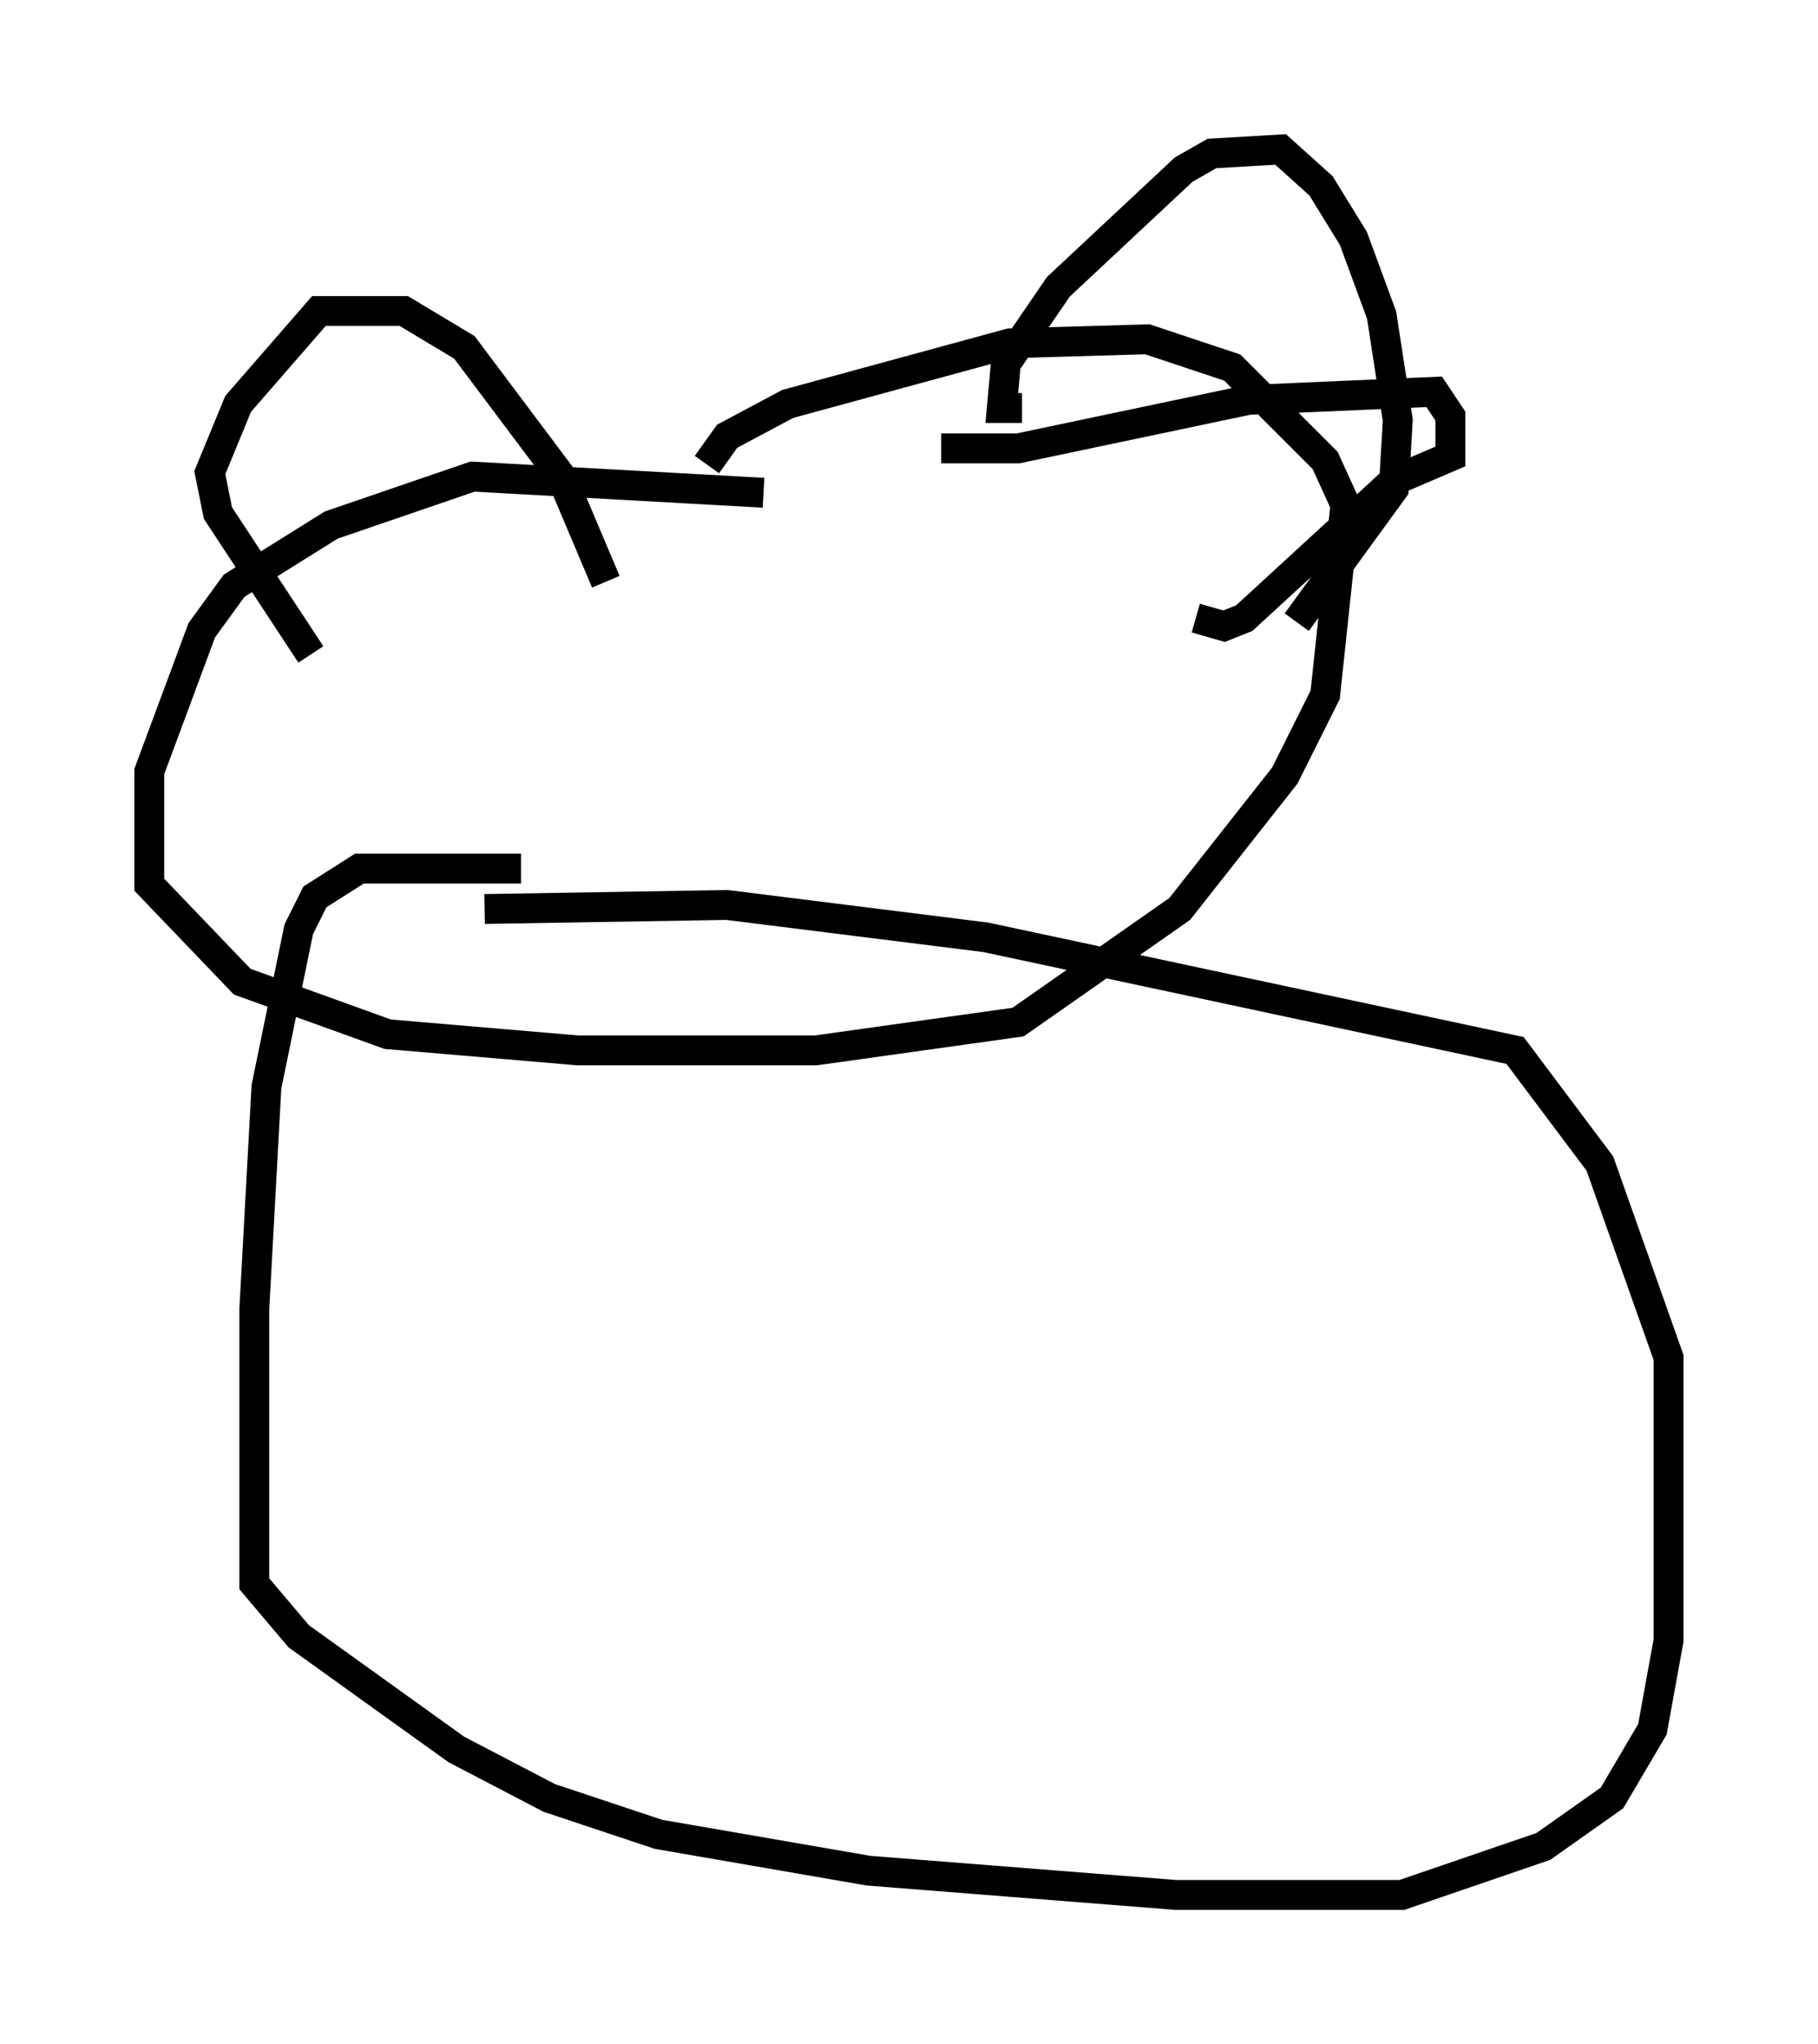 <?xml version="1.0" encoding="utf-8" ?>
<svg baseProfile="full" height="68.457" version="1.1" width="60.879" xmlns="http://www.w3.org/2000/svg" xmlns:ev="http://www.w3.org/2001/xml-events" xmlns:xlink="http://www.w3.org/1999/xlink"><defs /><rect fill="white" height="68.457" width="60.879" x="0" y="0" /><path d="M30.845, 17.449 m-5.277, -0.947 l-9.743, -0.541 -4.736, 1.624 l-3.248, 2.03 -1.083, 1.488 l-1.759, 4.736 0.0, 3.789 l3.112, 3.248 4.871, 1.759 l6.36, 0.541 7.984, 0.0 l6.766, -0.947 5.413, -3.789 l3.518, -4.465 1.353, -2.706 l0.677, -6.36 -0.677, -1.488 l-3.112, -3.112 -2.842, -0.947 l-4.601, 0.135 -7.442, 2.03 l-2.03, 1.083 -0.677, 0.947 m-6.225, 13.532 l-5.413, 0.0 -1.488, 0.947 l-0.541, 1.083 -1.083, 5.277 l-0.406, 7.442 0.0, 9.202 l1.488, 1.759 5.277, 3.789 l3.112, 1.624 3.654, 1.218 l7.036, 1.218 10.284, 0.812 l7.578, 0.0 4.736, -1.624 l2.3, -1.624 1.353, -2.3 l0.541, -2.977 0.0, -9.472 l-2.3, -6.495 -2.842, -3.789 l-17.726, -3.789 -8.66, -1.083 l-8.119, 0.135 m-5.819, -8.525 l-3.112, -4.736 -0.271, -1.353 l0.947, -2.3 2.706, -3.112 l2.842, 0.0 2.03, 1.218 l3.248, 4.33 1.488, 3.518 m11.231, -4.465 l2.571, 0.0 7.713, -1.624 l6.225, -0.271 0.541, 0.812 l0.0, 1.353 -1.894, 0.812 l-5.007, 4.601 -0.677, 0.271 l-0.947, -0.271 m-5.819, -7.036 l-0.677, 0.0 0.135, -1.488 l1.759, -2.571 4.195, -3.924 l0.947, -0.541 2.3, -0.135 l1.353, 1.218 1.083, 1.759 l0.947, 2.571 0.541, 3.518 l-0.135, 2.3 -3.248, 4.465 " fill="none" stroke="black" stroke-width="1" /></svg>